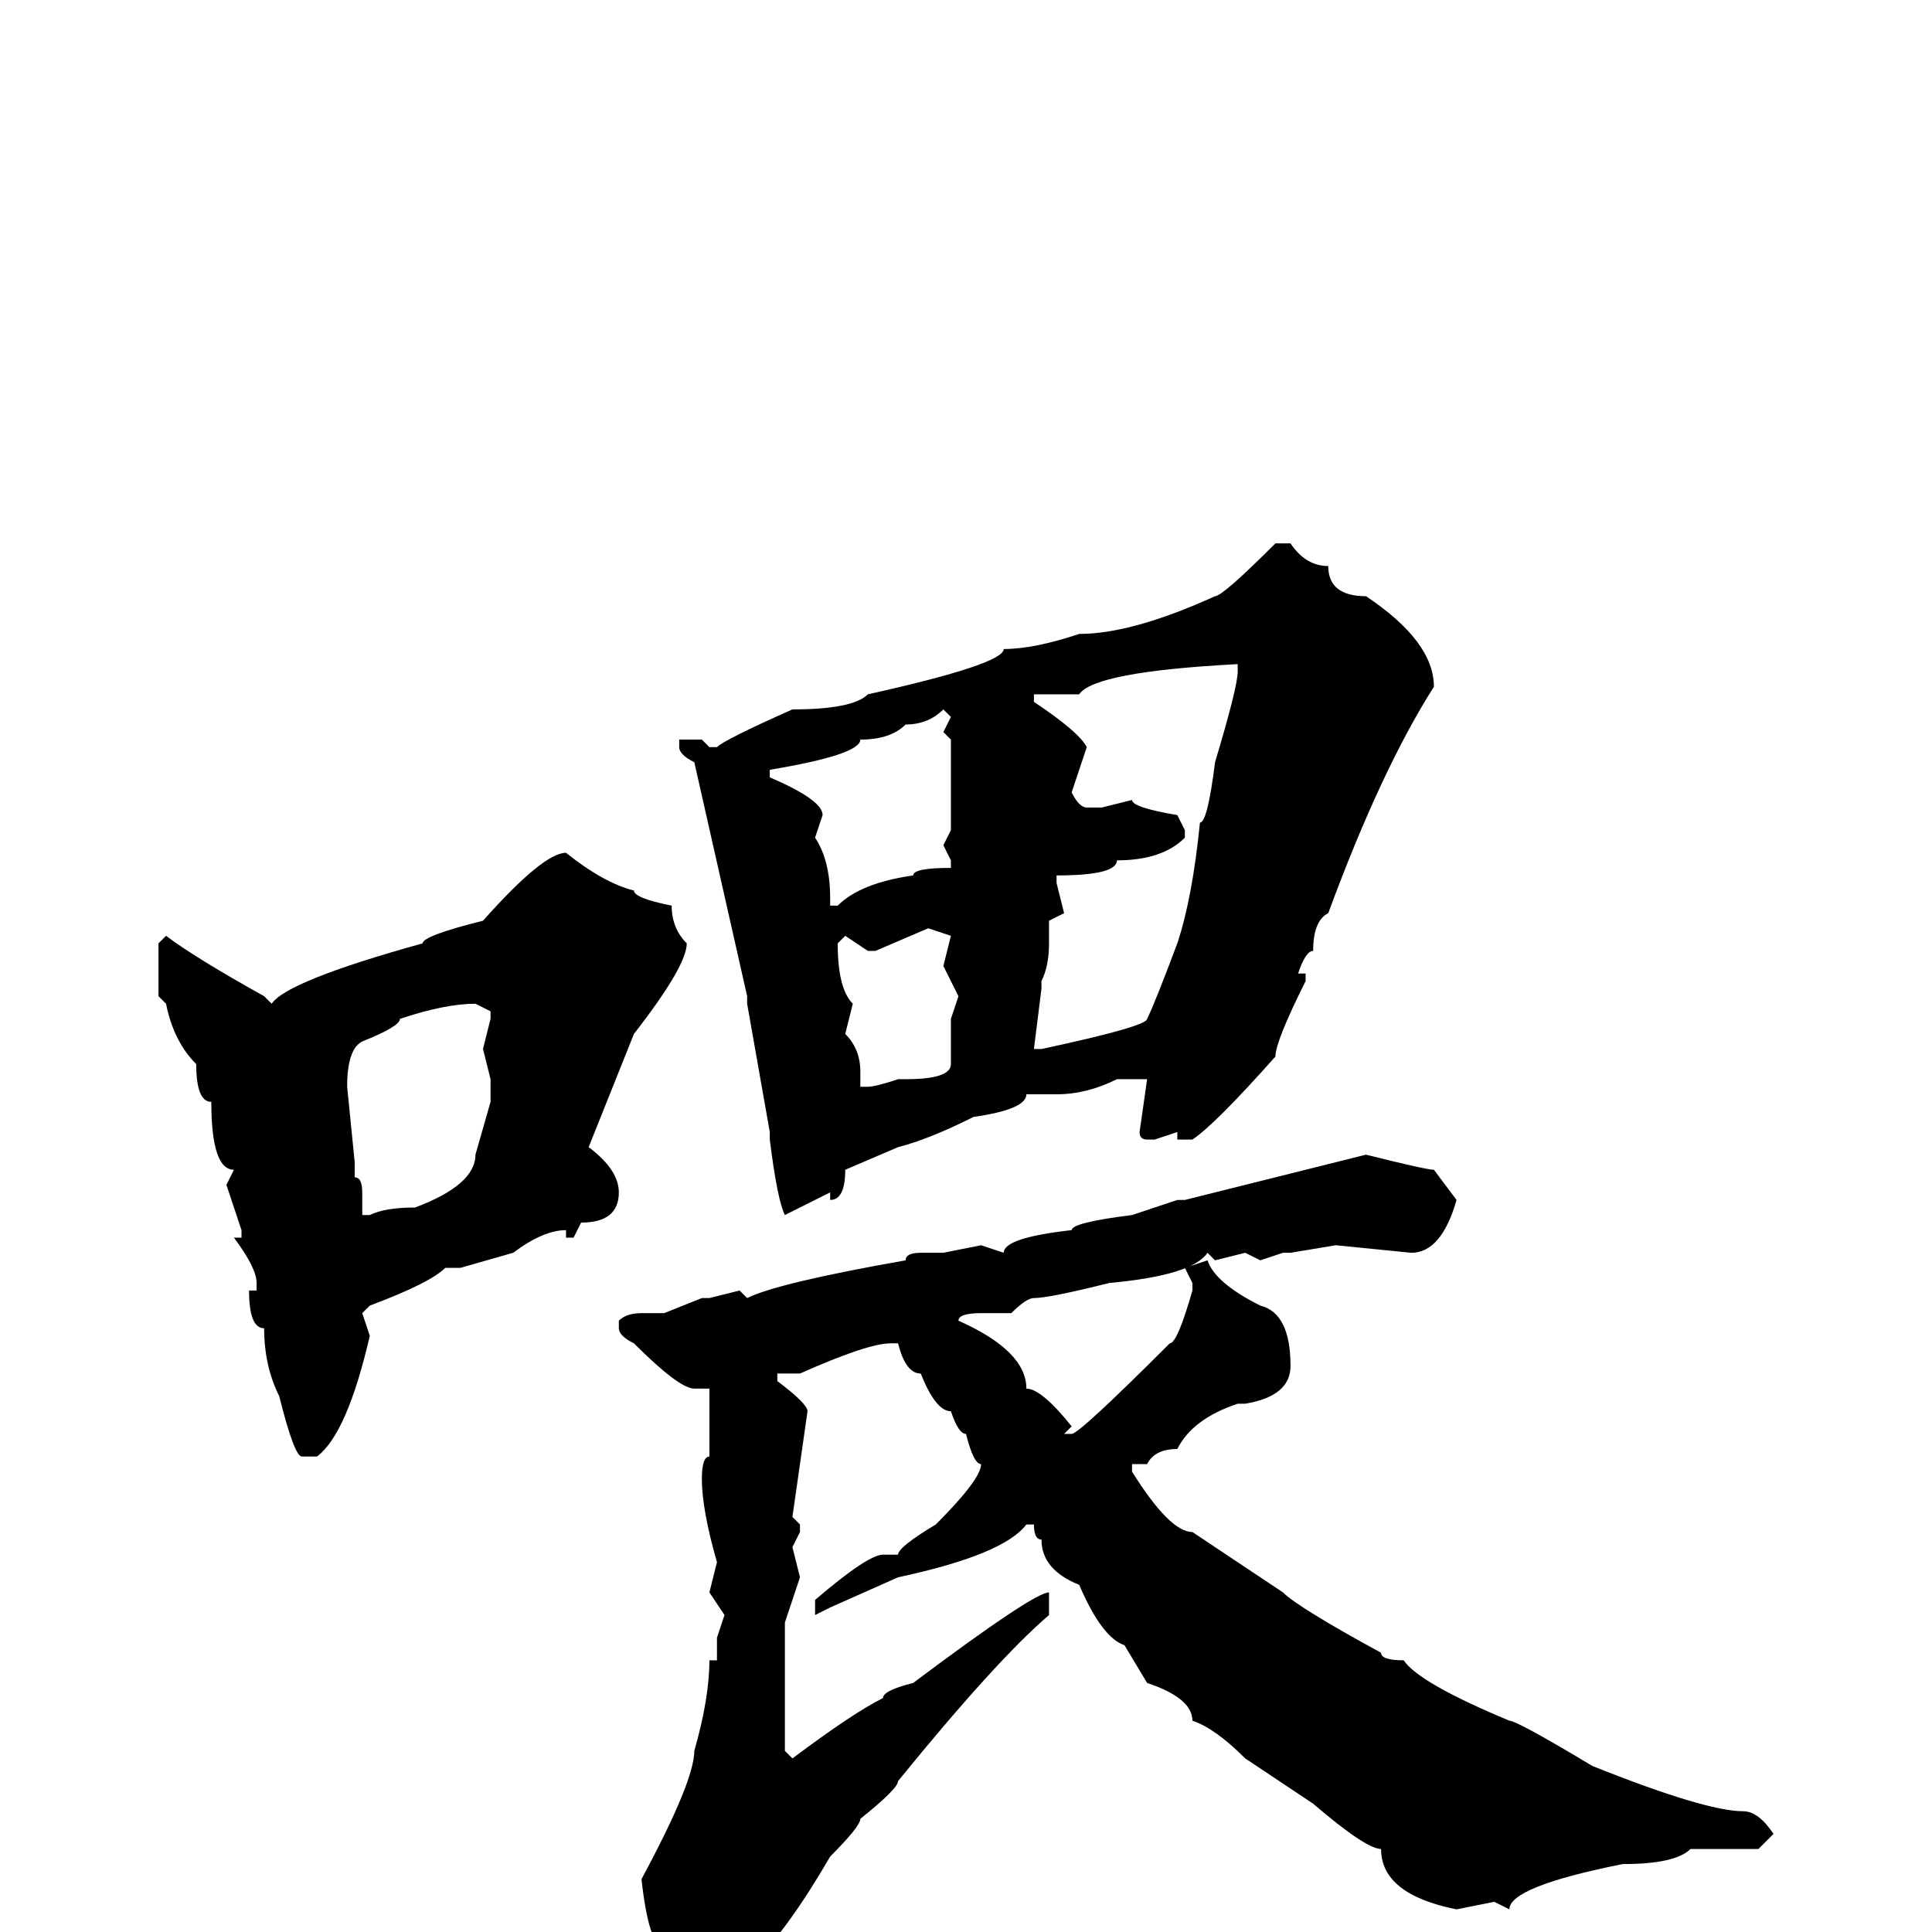 <svg xmlns="http://www.w3.org/2000/svg" viewBox="0 -256 256 256">
	<path fill="#000000" d="M169 -184H171Q173 -181 176 -181Q176 -177 181 -177Q190 -171 190 -165Q183 -154 176 -135Q174 -134 174 -130Q173 -130 172 -127H173V-126Q169 -118 169 -116Q161 -107 158 -105H156V-106L153 -105H152Q151 -105 151 -106L152 -113H149H148Q144 -111 140 -111H139H136Q136 -109 129 -108Q123 -105 119 -104L112 -101Q112 -97 110 -97V-98L104 -95Q103 -97 102 -105V-106L99 -123V-124L92 -155Q90 -156 90 -157V-158H91H93L94 -157H95Q96 -158 105 -162Q113 -162 115 -164Q133 -168 133 -170Q137 -170 143 -172Q150 -172 161 -177Q162 -177 169 -184ZM142 -164H137V-163Q143 -159 144 -157L142 -151Q143 -149 144 -149H146L150 -150Q150 -149 156 -148L157 -146V-145Q154 -142 148 -142Q148 -140 140 -140V-139L141 -135L139 -134V-131Q139 -128 138 -126V-125L137 -117H138Q152 -120 152 -121Q153 -123 156 -131Q158 -137 159 -147Q160 -147 161 -155Q164 -165 164 -167V-168Q145 -167 143 -164ZM102 -153Q109 -150 109 -148L108 -145Q110 -142 110 -137V-136H111Q114 -139 121 -140Q121 -141 126 -141V-142L125 -144L126 -146V-154V-158L125 -159L126 -161L125 -162Q123 -160 120 -160Q118 -158 114 -158Q114 -156 102 -154ZM75 -143Q80 -139 84 -138Q84 -137 89 -136Q89 -133 91 -131Q91 -128 84 -119L78 -104Q82 -101 82 -98Q82 -94 77 -94L76 -92H75V-93Q72 -93 68 -90L61 -88H59Q57 -86 49 -83L48 -82L49 -79Q46 -66 42 -63H40Q39 -63 37 -71Q35 -75 35 -80Q33 -80 33 -85H34V-86Q34 -88 31 -92H32V-93L30 -99L31 -101Q28 -101 28 -110Q26 -110 26 -115Q23 -118 22 -123L21 -124V-131L22 -132Q26 -129 35 -124L36 -123Q38 -126 56 -131Q56 -132 64 -134Q72 -143 75 -143ZM115 -130L112 -132L111 -131Q111 -125 113 -123L112 -119Q114 -117 114 -114V-112H115Q116 -112 119 -113H120Q126 -113 126 -115V-121L127 -124L125 -128L126 -132L123 -133L116 -130ZM46 -112L47 -102V-100Q48 -100 48 -98V-95H49Q51 -96 55 -96Q63 -99 63 -103L65 -110V-113L64 -117L65 -121V-122L63 -123Q59 -123 53 -121Q53 -120 48 -118Q46 -117 46 -112ZM181 -103Q189 -101 190 -101L193 -97Q191 -90 187 -90L177 -91L171 -90H170L167 -89L165 -90L161 -89L160 -90Q158 -87 147 -86Q139 -84 137 -84Q136 -84 134 -82H130Q127 -82 127 -81Q136 -77 136 -72Q138 -72 142 -67L141 -66H142Q143 -66 155 -78Q156 -78 158 -85V-86L157 -88L160 -89Q161 -86 167 -83Q171 -82 171 -75Q171 -71 165 -70H164Q158 -68 156 -64Q153 -64 152 -62H150V-61Q155 -53 158 -53L170 -45Q172 -43 183 -37Q183 -36 186 -36Q188 -33 200 -28Q201 -28 211 -22Q226 -16 231 -16Q233 -16 235 -13L233 -11H232H226H224Q222 -9 215 -9Q200 -6 200 -3L198 -4L193 -3Q183 -5 183 -11Q181 -11 174 -17L165 -23Q161 -27 158 -28Q158 -31 152 -33L149 -38Q146 -39 143 -46Q138 -48 138 -52Q137 -52 137 -54H136Q133 -50 119 -47L110 -43L108 -42V-44Q115 -50 117 -50H119Q119 -51 124 -54Q130 -60 130 -62Q129 -62 128 -66Q127 -66 126 -69Q124 -69 122 -74Q120 -74 119 -78H118Q115 -78 106 -74H103V-73Q107 -70 107 -69L105 -55L106 -54V-53L105 -51L106 -47L104 -41V-38V-30V-24L105 -23Q113 -29 117 -31Q117 -32 121 -33Q137 -45 139 -45V-44V-42Q132 -36 119 -20Q119 -19 114 -15Q114 -14 110 -10Q99 9 91 9Q88 9 88 2Q86 2 85 -7Q92 -20 92 -24Q94 -31 94 -36H95V-39L96 -42L94 -45L95 -49Q93 -56 93 -60Q93 -63 94 -63V-64V-72H93H92Q90 -72 84 -78Q82 -79 82 -80V-81Q83 -82 85 -82H88L93 -84H94L98 -85L99 -84Q103 -86 120 -89Q120 -90 122 -90H125L130 -91L133 -90Q133 -92 142 -93Q142 -94 150 -95L156 -97H157Z"/>
</svg>